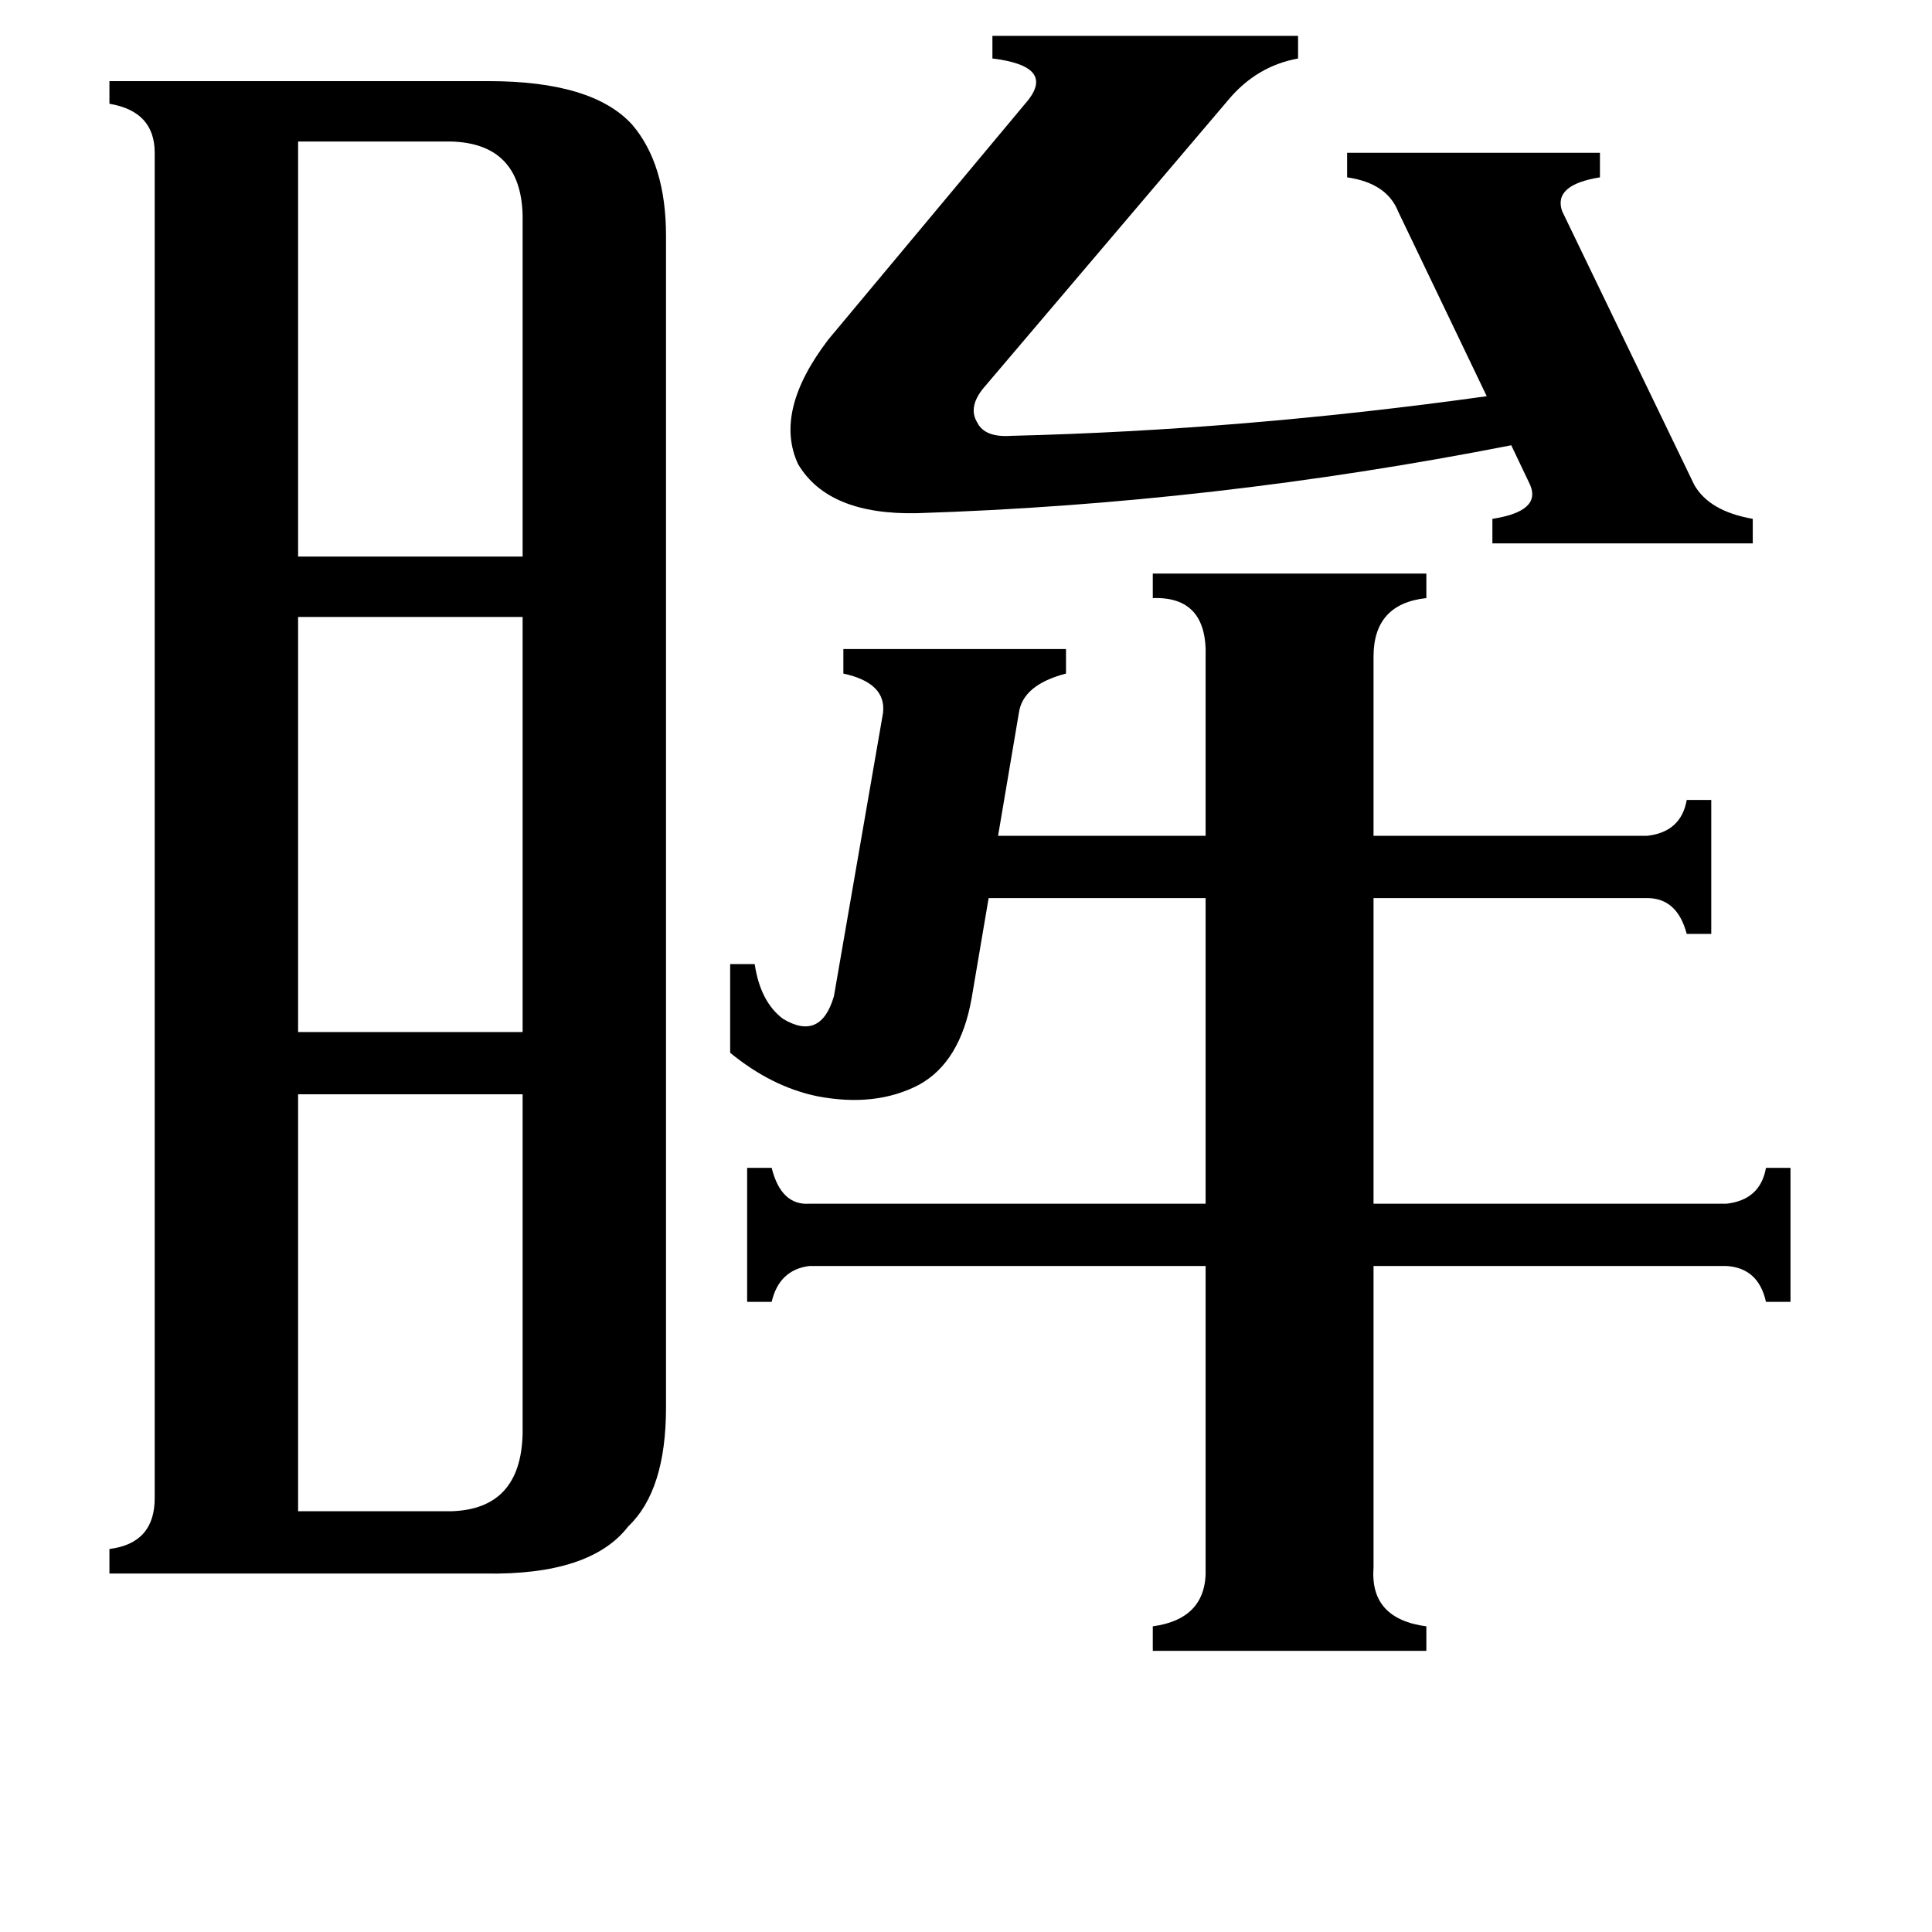 <svg xmlns="http://www.w3.org/2000/svg" viewBox="0 -800 1024 1024">
	<path fill="#000000" d="M158 -725V-505H277V-686Q276 -724 239 -725ZM158 1H239Q276 0 277 -40V-220H158ZM158 -473V-253H277V-473ZM486 -528Q439 -527 423 -554Q410 -582 439 -620L545 -747Q559 -765 526 -769V-781H688V-769Q666 -765 651 -747L521 -594Q513 -584 518 -576Q522 -568 536 -569Q659 -572 788 -590L741 -688Q735 -703 714 -706V-719H848V-706Q823 -702 828 -688L898 -543Q906 -529 929 -525V-512H791V-525Q817 -529 811 -543L801 -564Q643 -533 486 -528ZM387 -289H400Q403 -269 415 -260Q435 -248 442 -272L468 -422Q470 -438 447 -443V-456H565V-443Q542 -437 540 -422L529 -357H639V-452Q640 -484 611 -483V-496H756V-483Q728 -480 728 -452V-357H873Q891 -359 894 -376H907V-305H894Q889 -324 873 -324H728V-162H915Q933 -164 936 -181H949V-110H936Q932 -128 915 -129H728V31Q726 58 756 62V75H611V62Q640 58 639 31V-129H429Q413 -127 409 -110H396V-181H409Q414 -161 429 -162H639V-324H524L515 -271Q509 -237 487 -225Q464 -213 433 -219Q409 -224 387 -242ZM82 -719Q82 -741 58 -745V-757H259Q314 -757 335 -734Q353 -713 353 -675V-54Q353 -10 333 9Q313 35 257 34H58V21Q82 18 82 -6Z"/>
</svg>